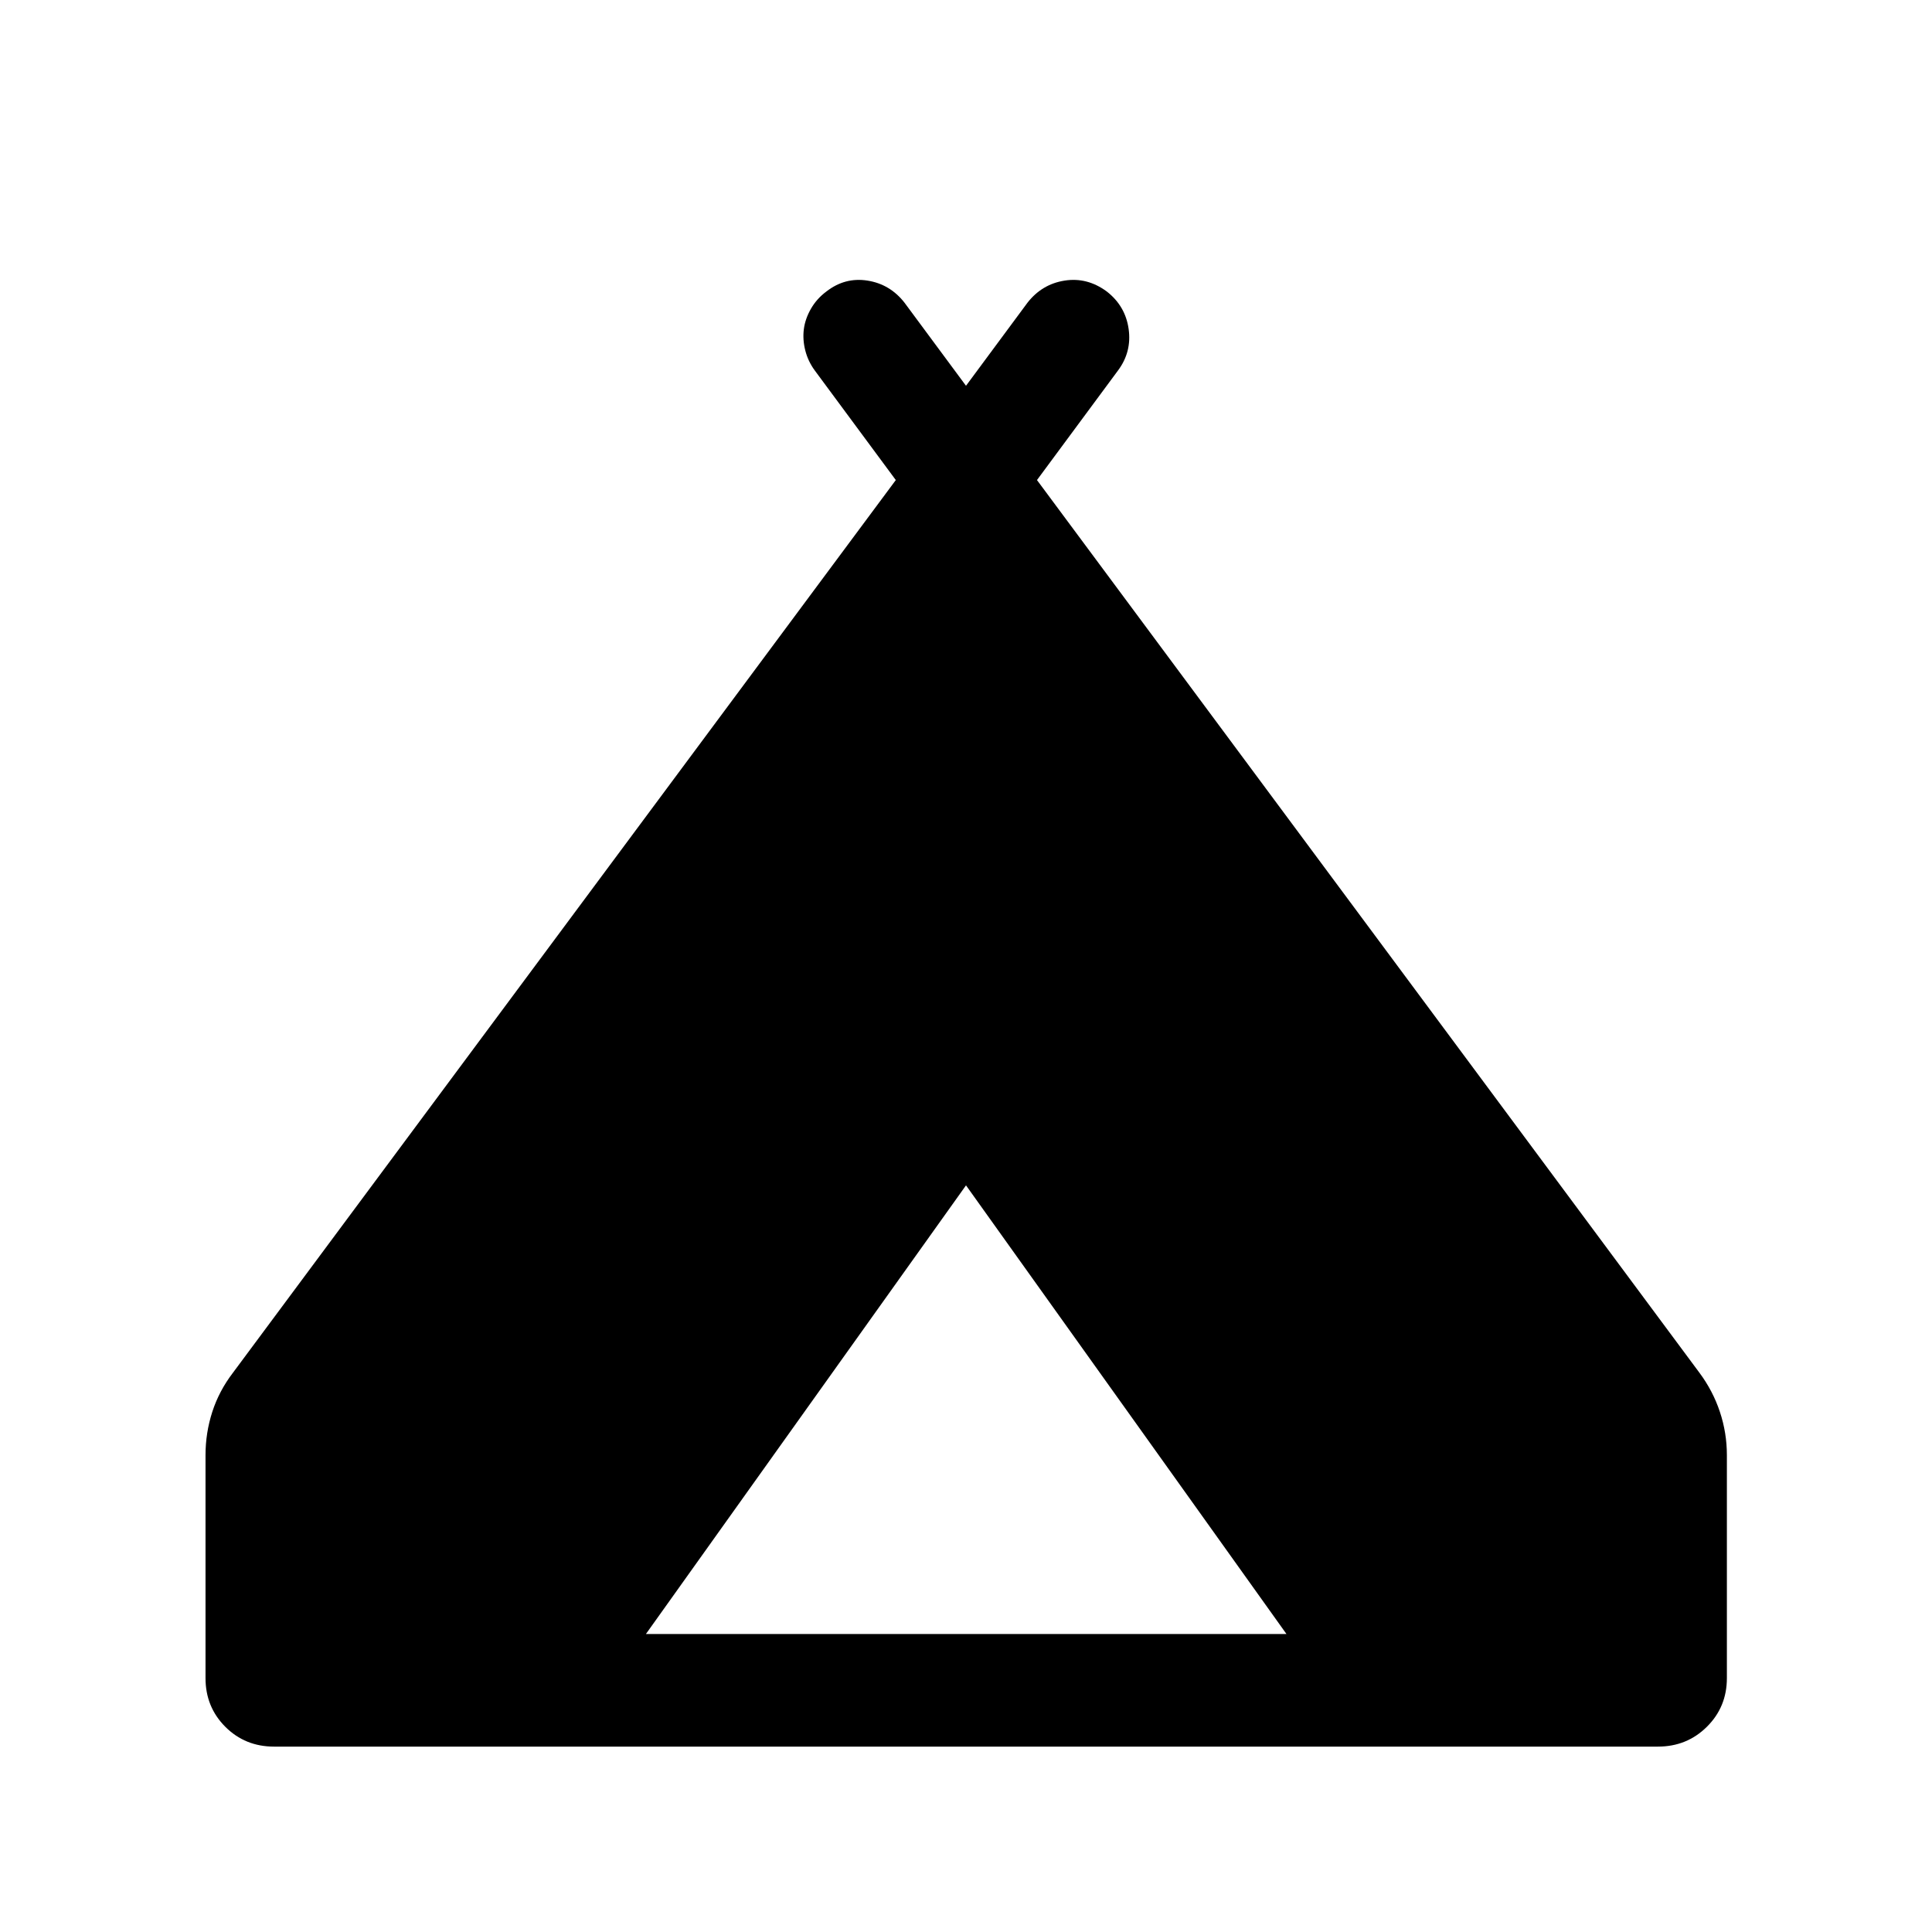 <svg xmlns="http://www.w3.org/2000/svg" height="24" viewBox="0 -960 960 960" width="24"><path d="M102.12-126.15v-110.81q0-11.04 3.36-21.48 3.37-10.44 10.29-19.48l329.35-443.54-40.27-54.46q-3.35-4.58-4.71-9.94-1.37-5.37-.72-10.54.66-5.17 3.54-10.19 2.89-5.02 7.66-8.56 9.23-7.19 20.44-5.42 11.21 1.77 18.4 11L480-768.31l30.54-41.26q7.19-9.23 18.44-11 11.25-1.77 20.98 5.42 9.23 7.19 10.85 18.59 1.61 11.41-5.27 20.64l-40.27 54.46 329.15 443.54q6.73 9.04 10.19 19.48 3.47 10.44 3.47 21.48v110.81q0 14.34-9.95 24.19-9.94 9.84-24.29 9.84H136.16q-14.35 0-24.2-9.84-9.84-9.85-9.84-24.19Zm218.84-21.93h318.27L480-371 320.96-148.08Z"/></svg>